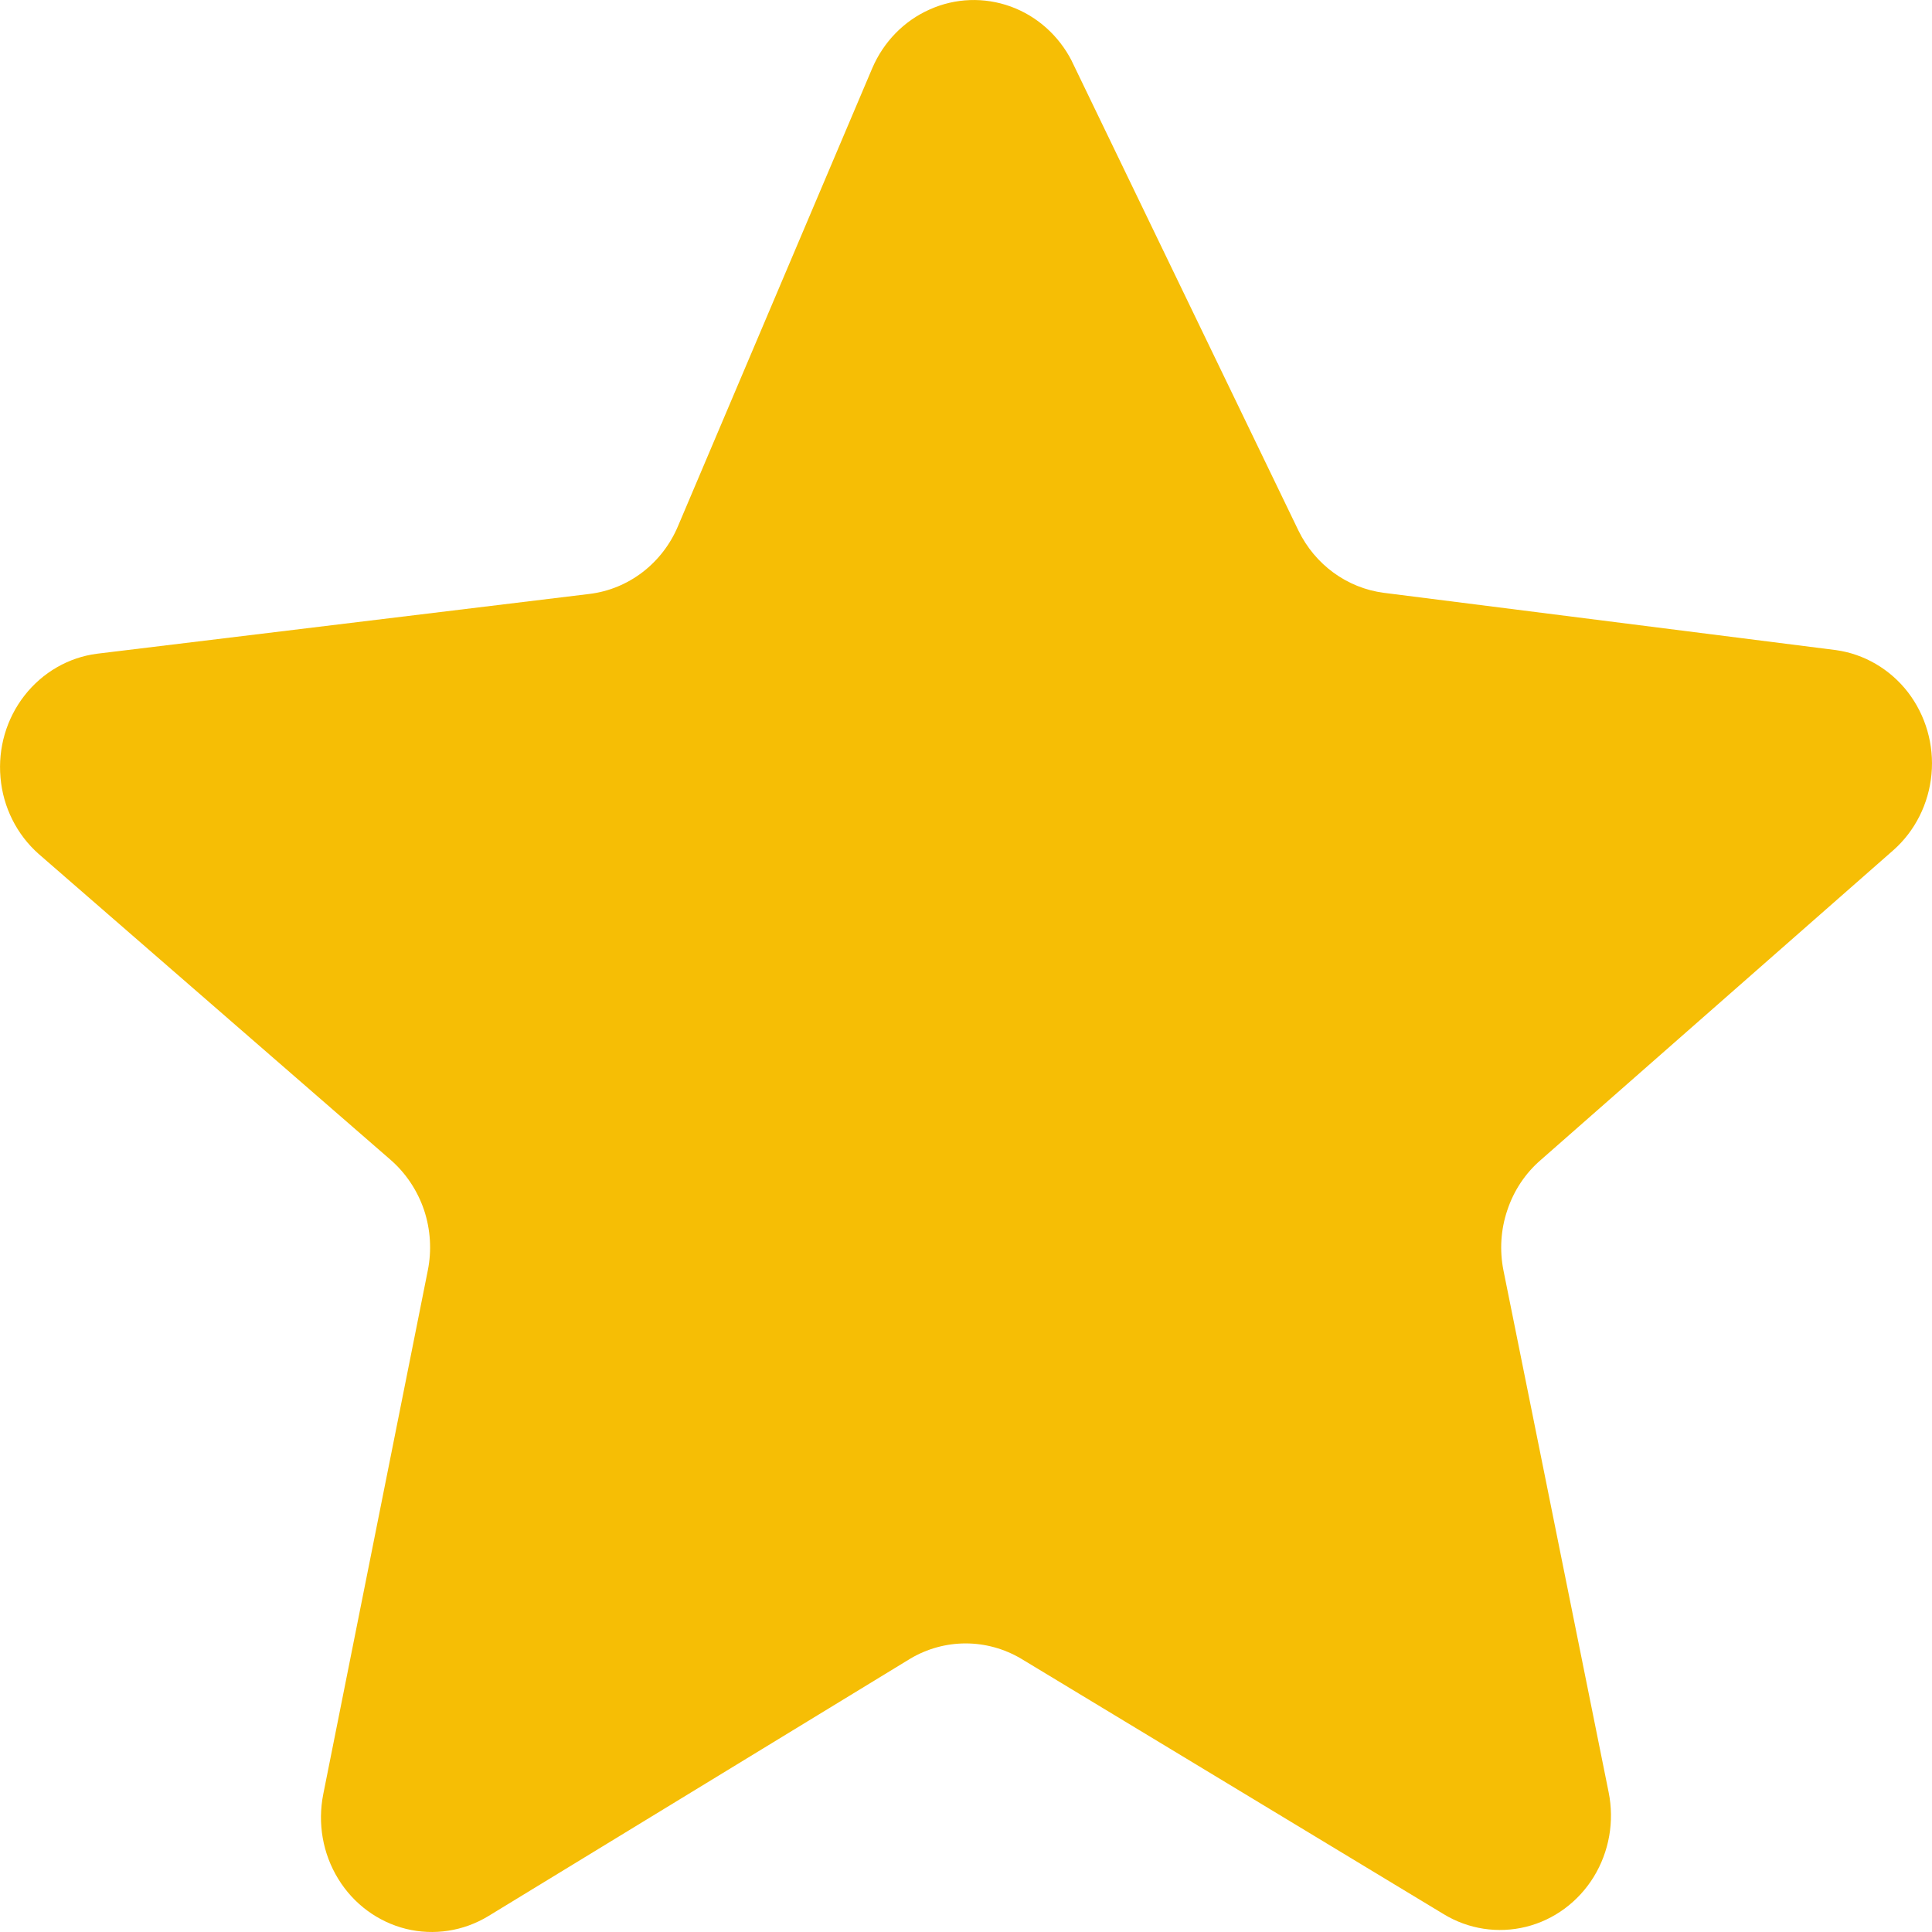 <svg width="19" height="19" viewBox="0 0 19 19" fill="none" xmlns="http://www.w3.org/2000/svg">
    <path d="M10.541 0.602L12.769 5.217C12.932 5.553 13.247 5.783 13.609 5.83L18.053 6.393H18.053C18.332 6.431 18.587 6.58 18.763 6.807C18.938 7.035 19.022 7.324 18.995 7.614C18.968 7.904 18.834 8.172 18.62 8.361L15.152 11.408C15.001 11.538 14.888 11.708 14.824 11.9C14.759 12.091 14.746 12.297 14.786 12.496L15.82 17.626C15.878 17.912 15.825 18.21 15.674 18.457C15.522 18.704 15.283 18.881 15.007 18.949C14.732 19.017 14.441 18.973 14.197 18.824L10.042 16.312C9.876 16.214 9.688 16.162 9.497 16.162C9.305 16.162 9.117 16.214 8.952 16.312L4.802 18.844H4.802C4.558 18.992 4.267 19.037 3.992 18.969C3.716 18.9 3.477 18.724 3.326 18.477C3.174 18.23 3.122 17.932 3.179 17.645L4.207 12.495C4.247 12.297 4.234 12.091 4.17 11.899C4.105 11.708 3.992 11.538 3.842 11.407L0.379 8.397C0.165 8.207 0.03 7.938 0.005 7.648C-0.021 7.357 0.063 7.068 0.241 6.84C0.418 6.613 0.674 6.465 0.954 6.429L5.797 5.841C6.183 5.794 6.515 5.539 6.669 5.171L8.578 0.671V0.671C8.689 0.412 8.89 0.205 9.143 0.093C9.395 -0.02 9.679 -0.03 9.939 0.064C10.198 0.158 10.413 0.35 10.541 0.601L10.541 0.602Z"
          fill="#F6BE05"/>
</svg>
